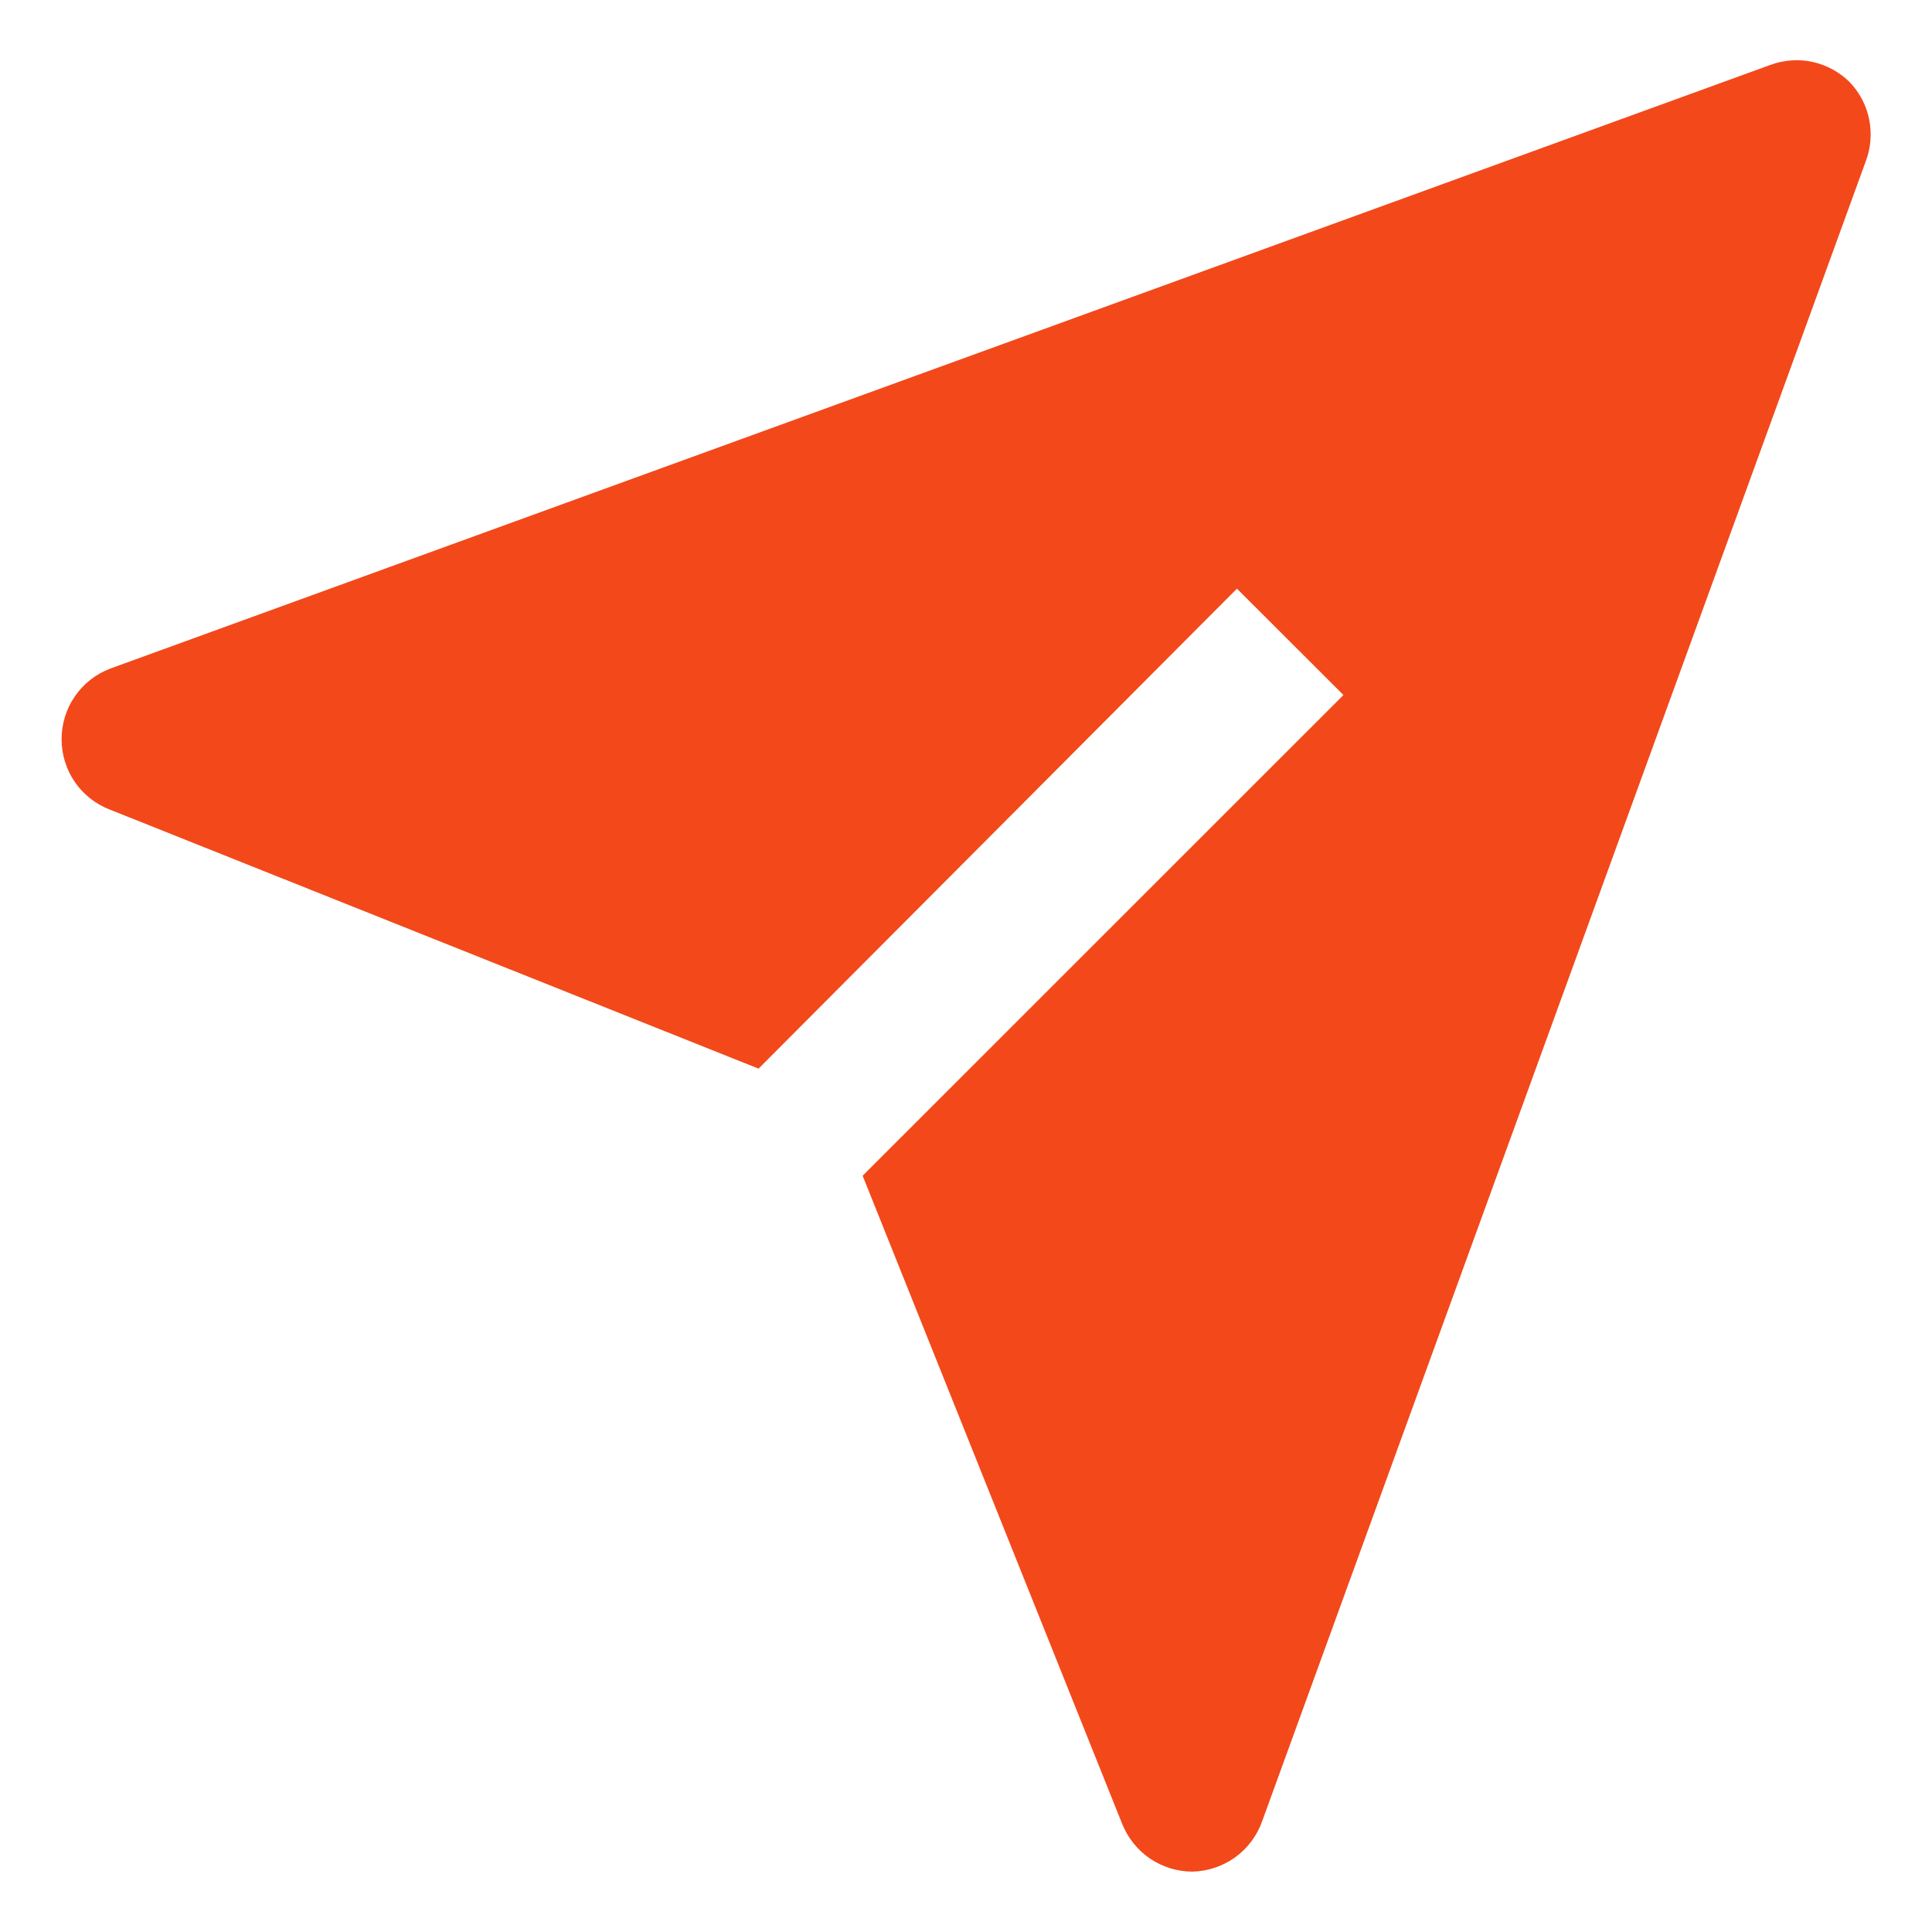 <svg width="16" height="16" viewBox="0 0 16 16" fill="none" xmlns="http://www.w3.org/2000/svg">
<path d="M15.319 0.681C15.235 0.597 15.128 0.539 15.012 0.513C14.896 0.488 14.775 0.496 14.663 0.537L0.913 5.537C0.794 5.582 0.692 5.662 0.62 5.767C0.548 5.871 0.51 5.995 0.51 6.122C0.51 6.248 0.548 6.372 0.62 6.477C0.692 6.581 0.794 6.661 0.913 6.706L6.282 8.85L10.244 4.875L11.126 5.756L7.144 9.737L9.294 15.106C9.341 15.222 9.421 15.322 9.524 15.392C9.628 15.462 9.75 15.5 9.876 15.5C10.002 15.497 10.124 15.456 10.227 15.383C10.33 15.309 10.408 15.206 10.451 15.087L15.451 1.337C15.493 1.227 15.503 1.106 15.48 0.99C15.457 0.874 15.401 0.767 15.319 0.681Z" fill="#F3481A"/>
</svg>
